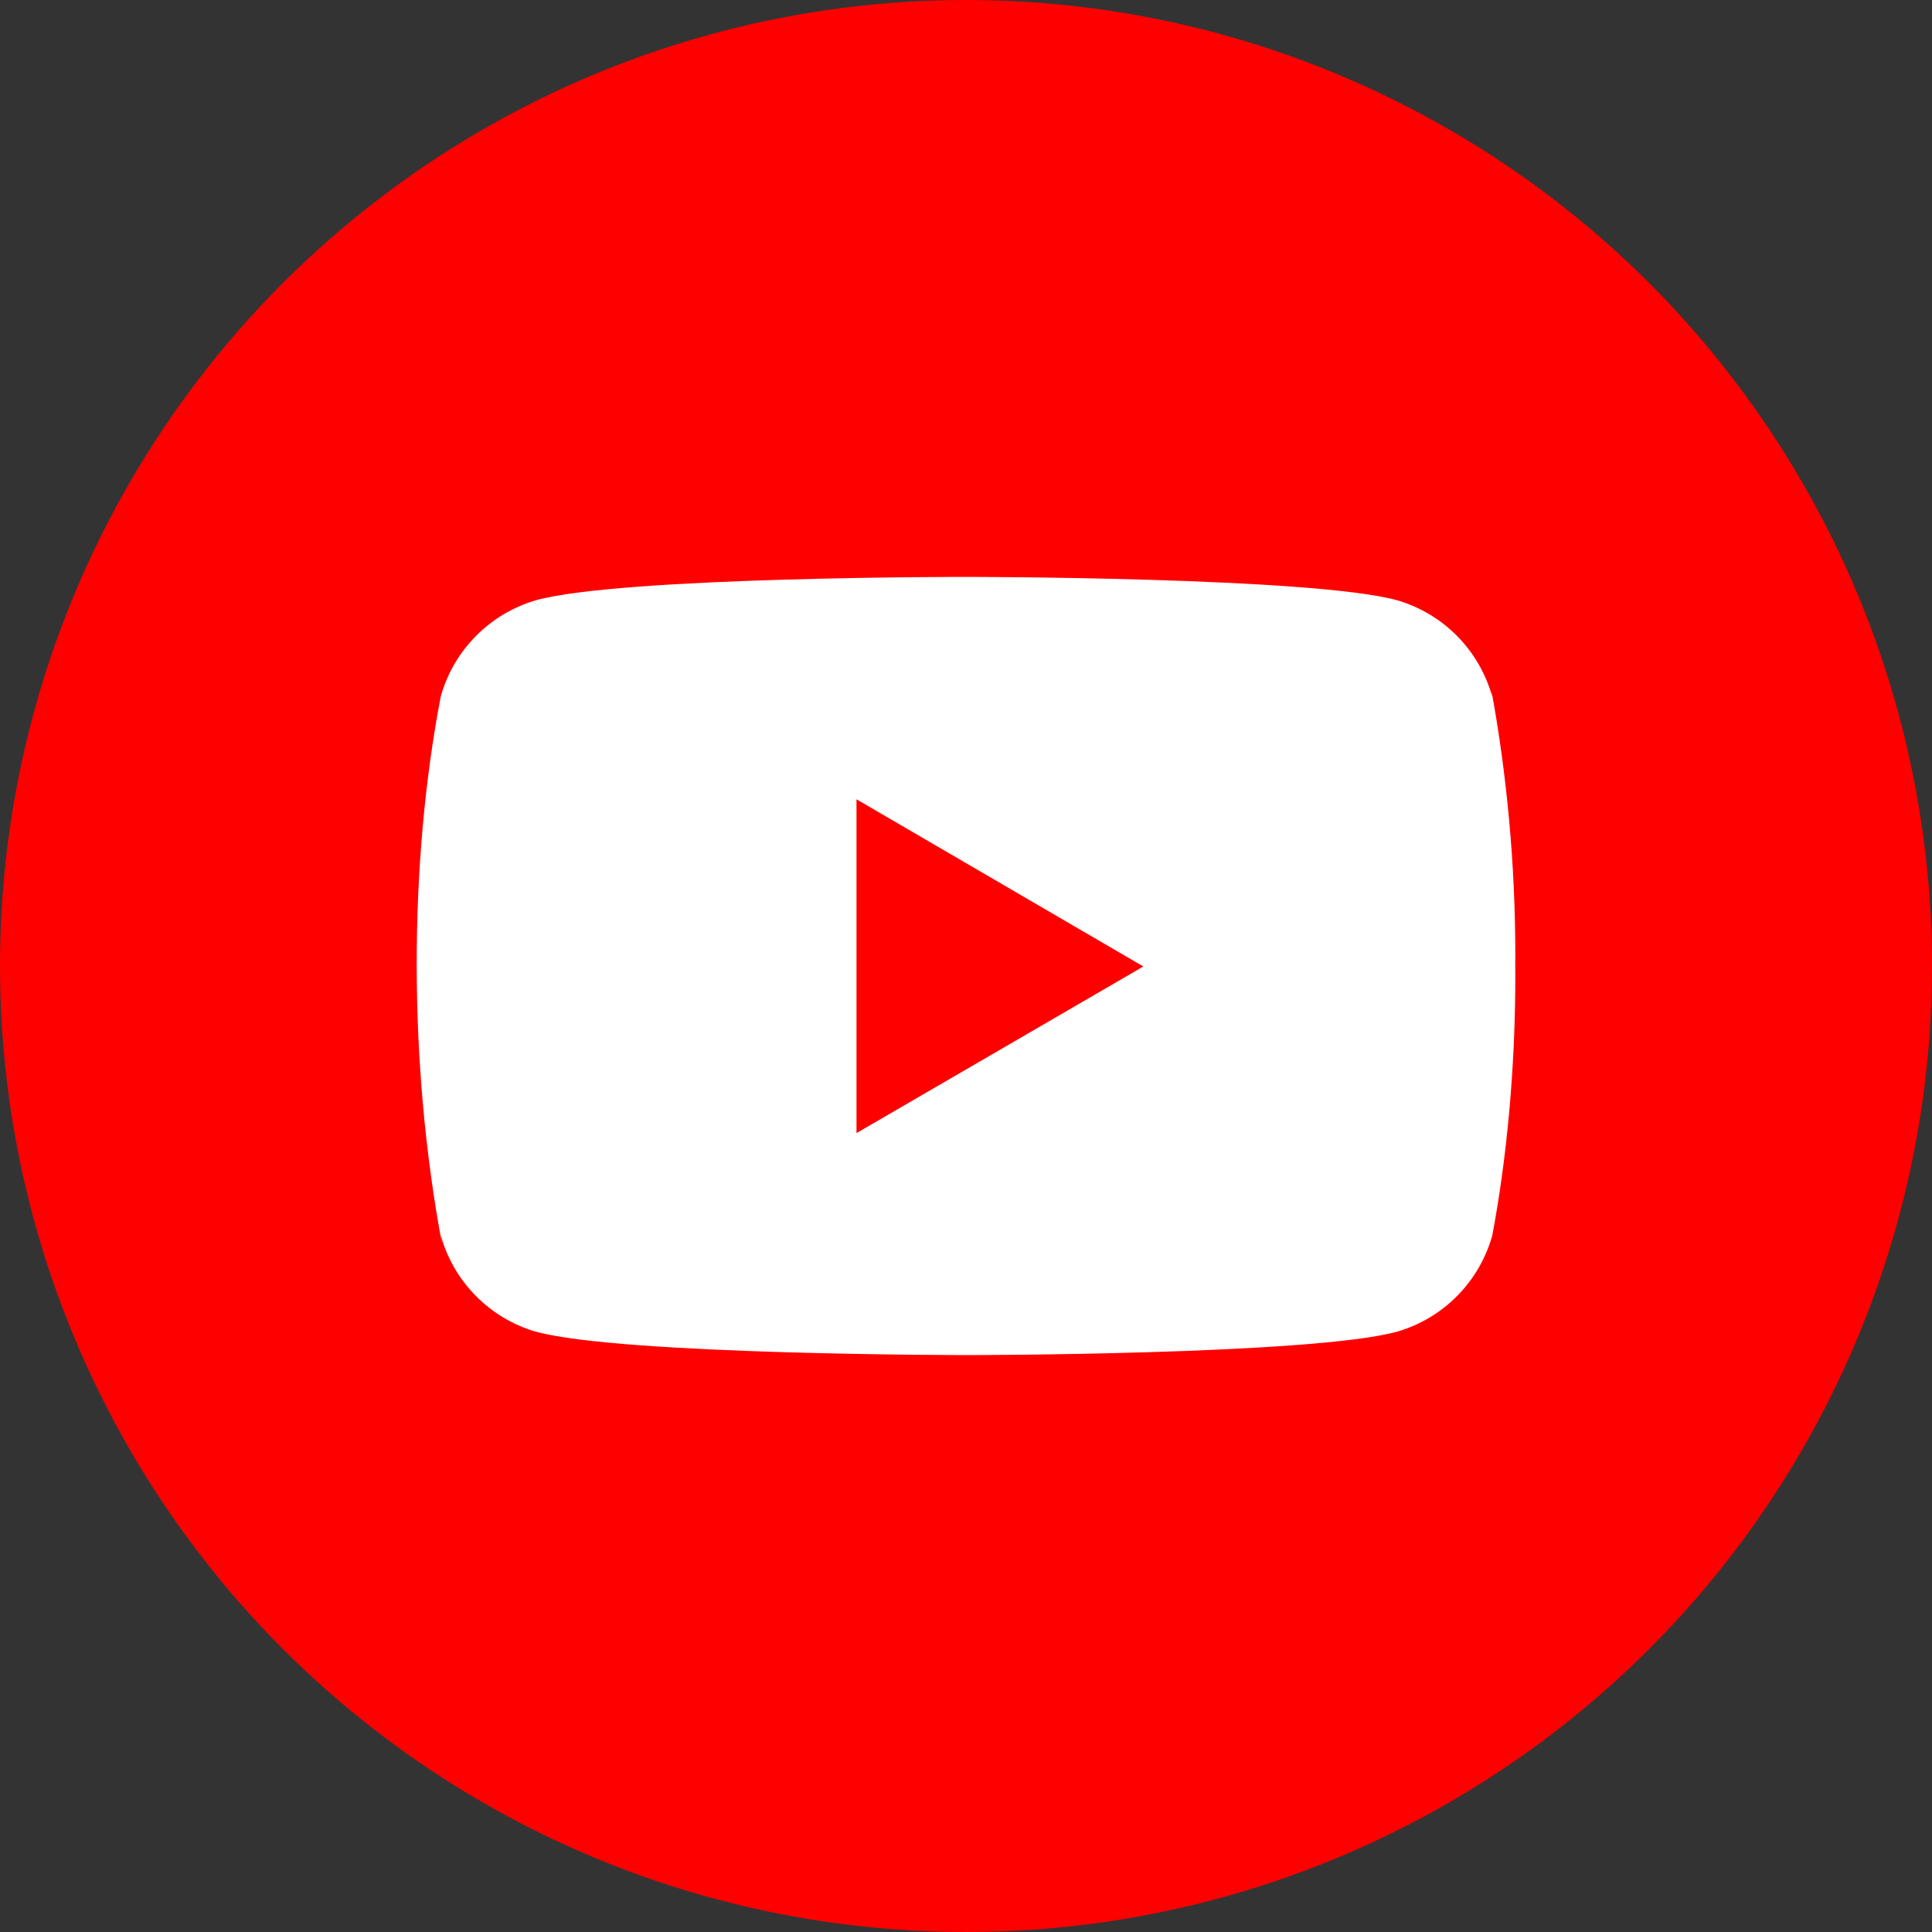 <svg width="28" height="28" viewBox="0 0 28 28" fill="none" xmlns="http://www.w3.org/2000/svg">
<rect x="0" y="0" width="28" height="28" fill="#333333" stroke="none"/>
<circle cx="14" cy="14" r="14" fill="#FF0000"/>
<g clip-path="url(#clip0_196_48)">
<circle cx="13.942" cy="13.942" r="3.571" fill="#FF0000"/>
<path d="M21.609 9.973L21.628 10.103C21.538 9.772 21.364 9.47 21.124 9.224C20.884 8.979 20.585 8.799 20.257 8.702L20.243 8.698C19.001 8.361 14.007 8.361 14.007 8.361C14.007 8.361 9.025 8.355 7.771 8.698C7.441 8.794 7.142 8.971 6.9 9.215C6.658 9.458 6.482 9.759 6.389 10.089L6.386 10.103C5.922 12.525 5.919 15.435 6.406 18.028L6.386 17.897C6.476 18.228 6.65 18.53 6.89 18.775C7.13 19.02 7.429 19.2 7.757 19.298L7.771 19.301C9.011 19.639 14.007 19.639 14.007 19.639C14.007 19.639 18.989 19.639 20.243 19.301C20.573 19.206 20.873 19.029 21.115 18.785C21.357 18.542 21.532 18.241 21.626 17.911L21.629 17.897C21.84 16.771 21.961 15.474 21.961 14.15L21.96 14.004L21.961 13.851C21.961 12.526 21.84 11.23 21.609 9.973ZM12.413 16.422V11.584L16.57 14.007L12.413 16.422Z" fill="white"/>
</g>
<defs>
<clipPath id="clip0_196_48">
<rect width="15.922" height="15.922" fill="white" transform="translate(6.039 6.039)"/>
</clipPath>
</defs>
</svg>
